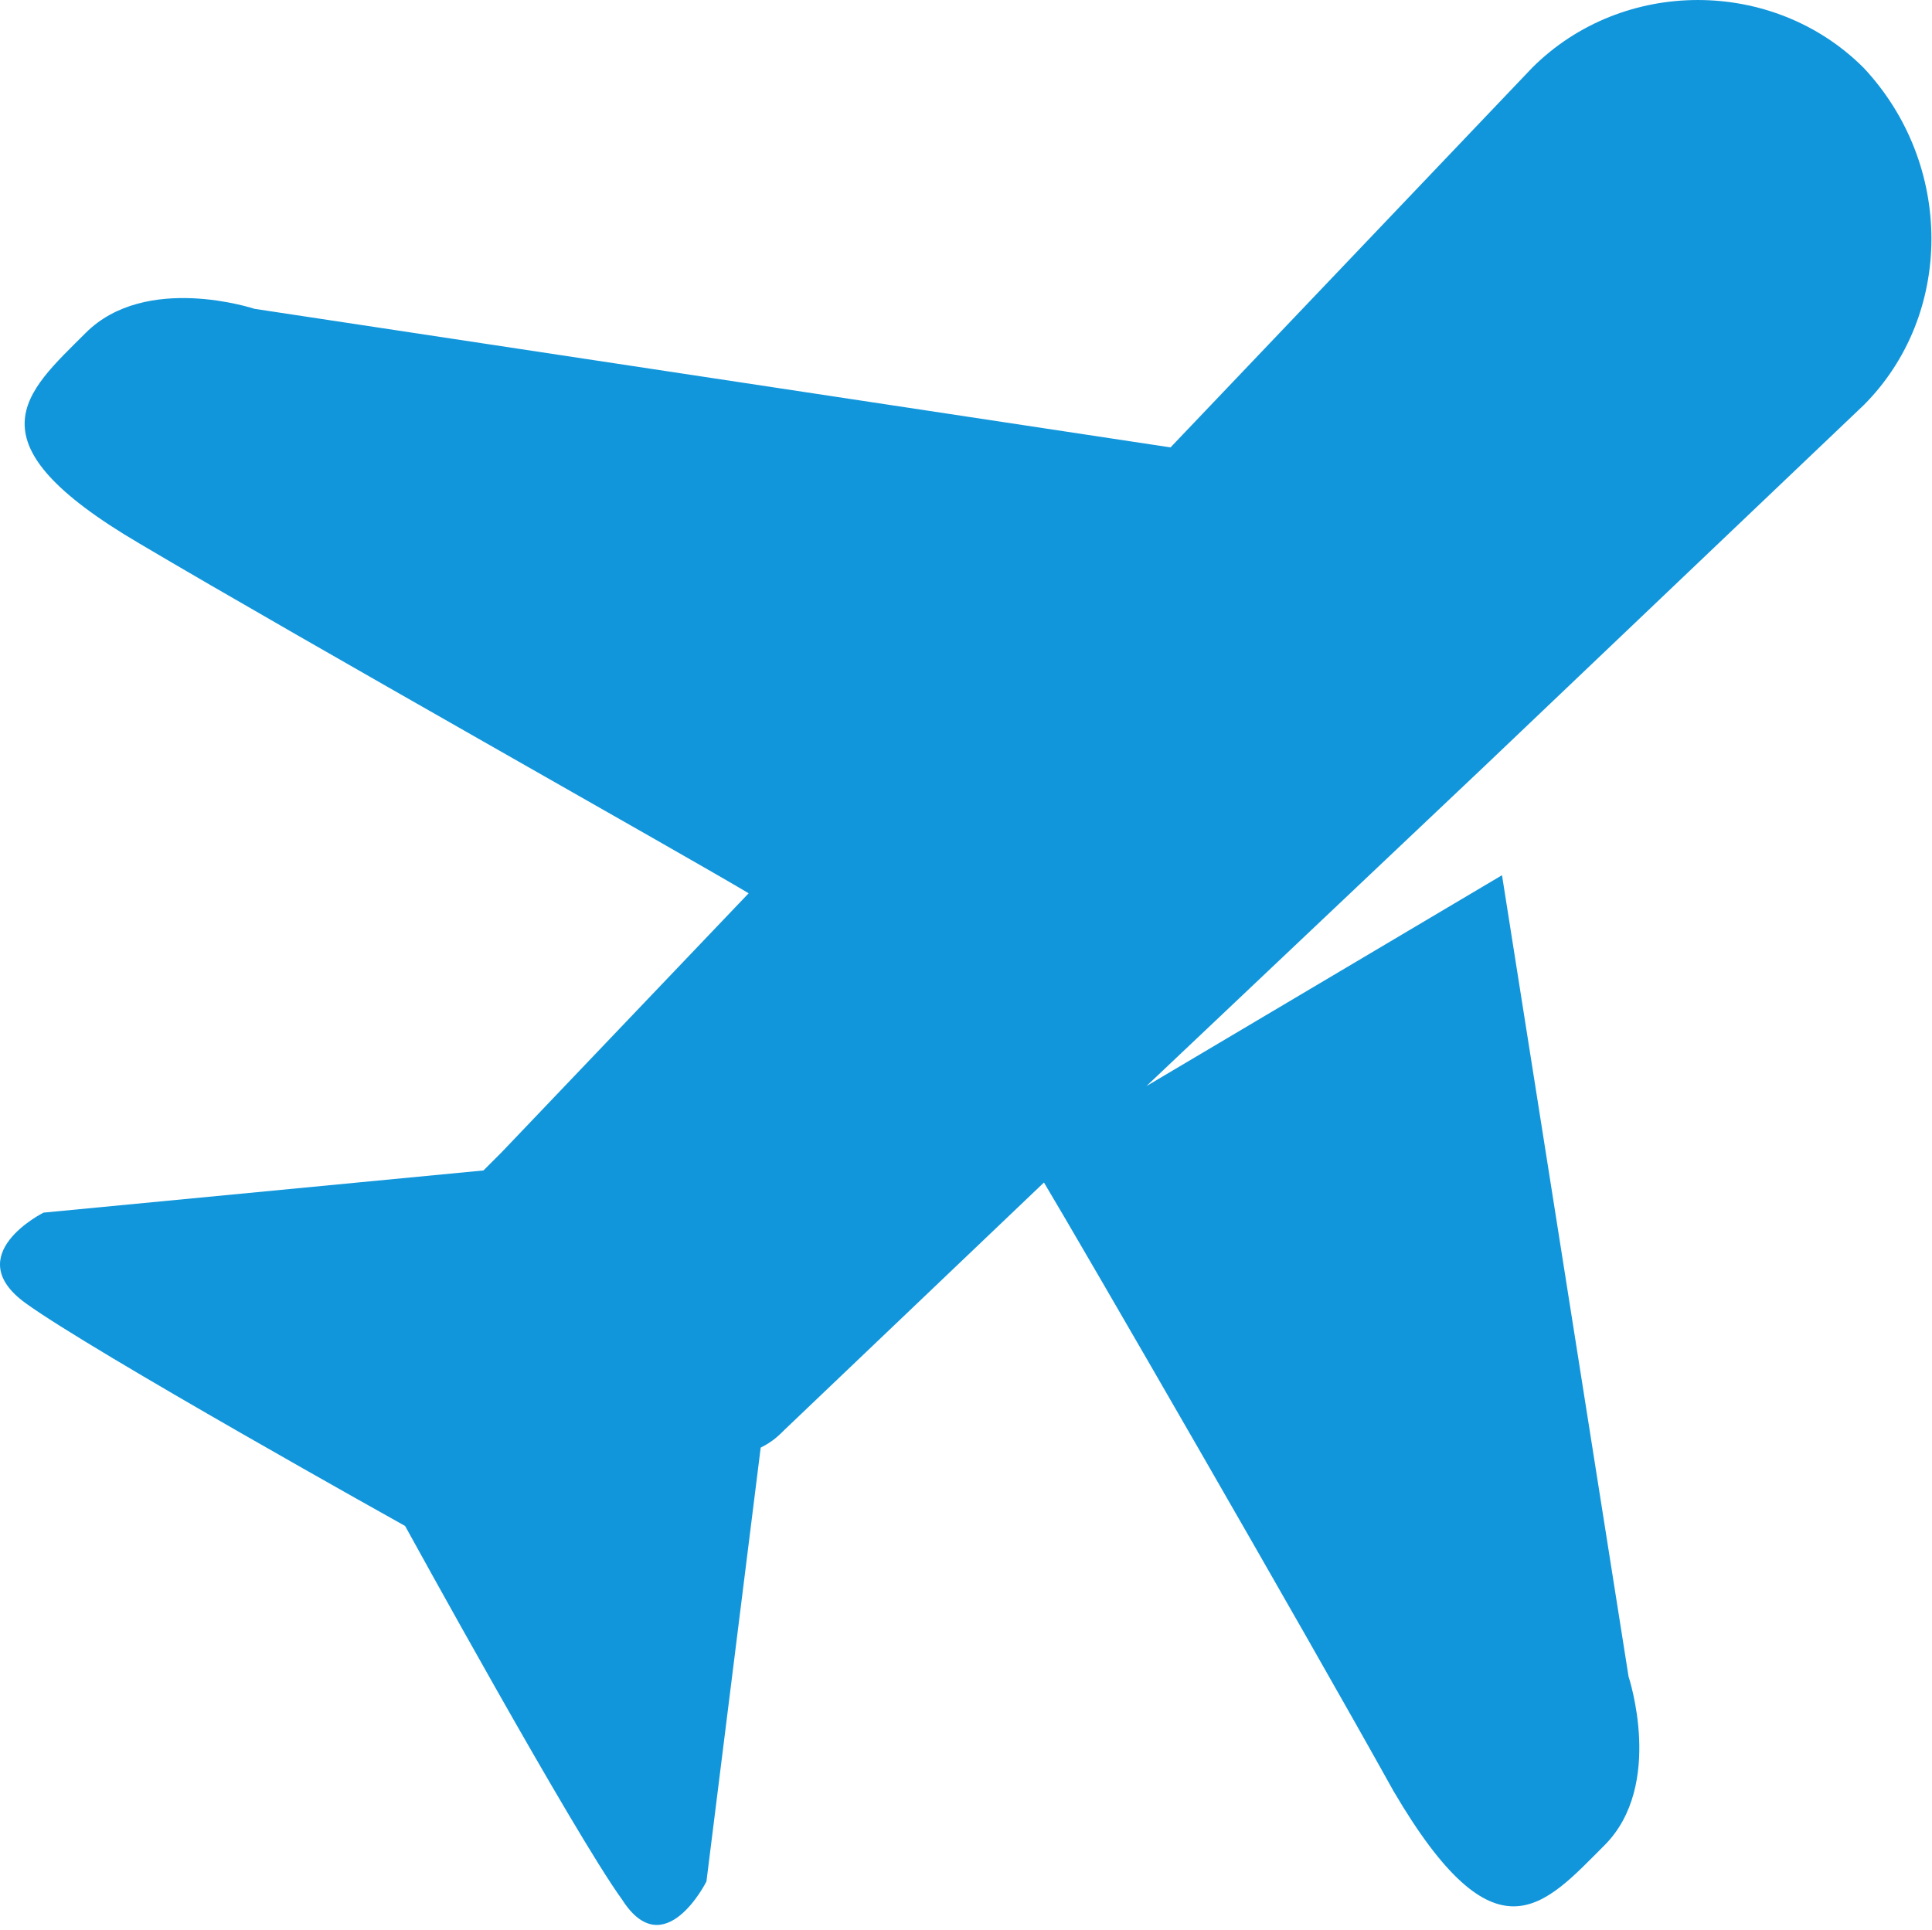 <?xml version="1.0" standalone="no"?><!DOCTYPE svg PUBLIC "-//W3C//DTD SVG 1.1//EN" "http://www.w3.org/Graphics/SVG/1.1/DTD/svg11.dtd"><svg t="1591726029677" class="icon" viewBox="0 0 1025 1024" version="1.1" xmlns="http://www.w3.org/2000/svg" p-id="6478" xmlns:xlink="http://www.w3.org/1999/xlink" width="32.031" height="32"><defs><style type="text/css"></style></defs><path d="M988.72 215.032l-201.443 191.85L608.218 576.35l188.653-111.913L864.018 889.705s19.185 57.555-12.79 89.53c-31.975 31.975-57.555 63.95-111.913-28.778-47.963-86.333-166.27-290.973-185.455-322.948L416.367 758.607c-3.198 3.198-6.395 6.395-12.79 9.593l-28.778 230.22s-22.383 44.765-44.765 9.593c-25.58-35.173-115.11-198.245-115.11-198.245S48.655 717.04 13.482 691.46c-35.173-25.58 9.593-47.963 9.593-47.963l233.418-22.383 9.593-9.593 131.098-137.493c-31.975-19.185-236.615-134.295-322.948-185.455C-18.493 234.217 13.482 208.637 45.457 176.662c31.975-31.975 89.53-12.79 89.53-12.79l486.02 73.543 191.85-201.443c47.963-47.963 127.9-47.963 175.863 0 47.963 51.16 47.963 131.098 0 179.06z" fill="#1296db" p-id="6479"></path></svg>